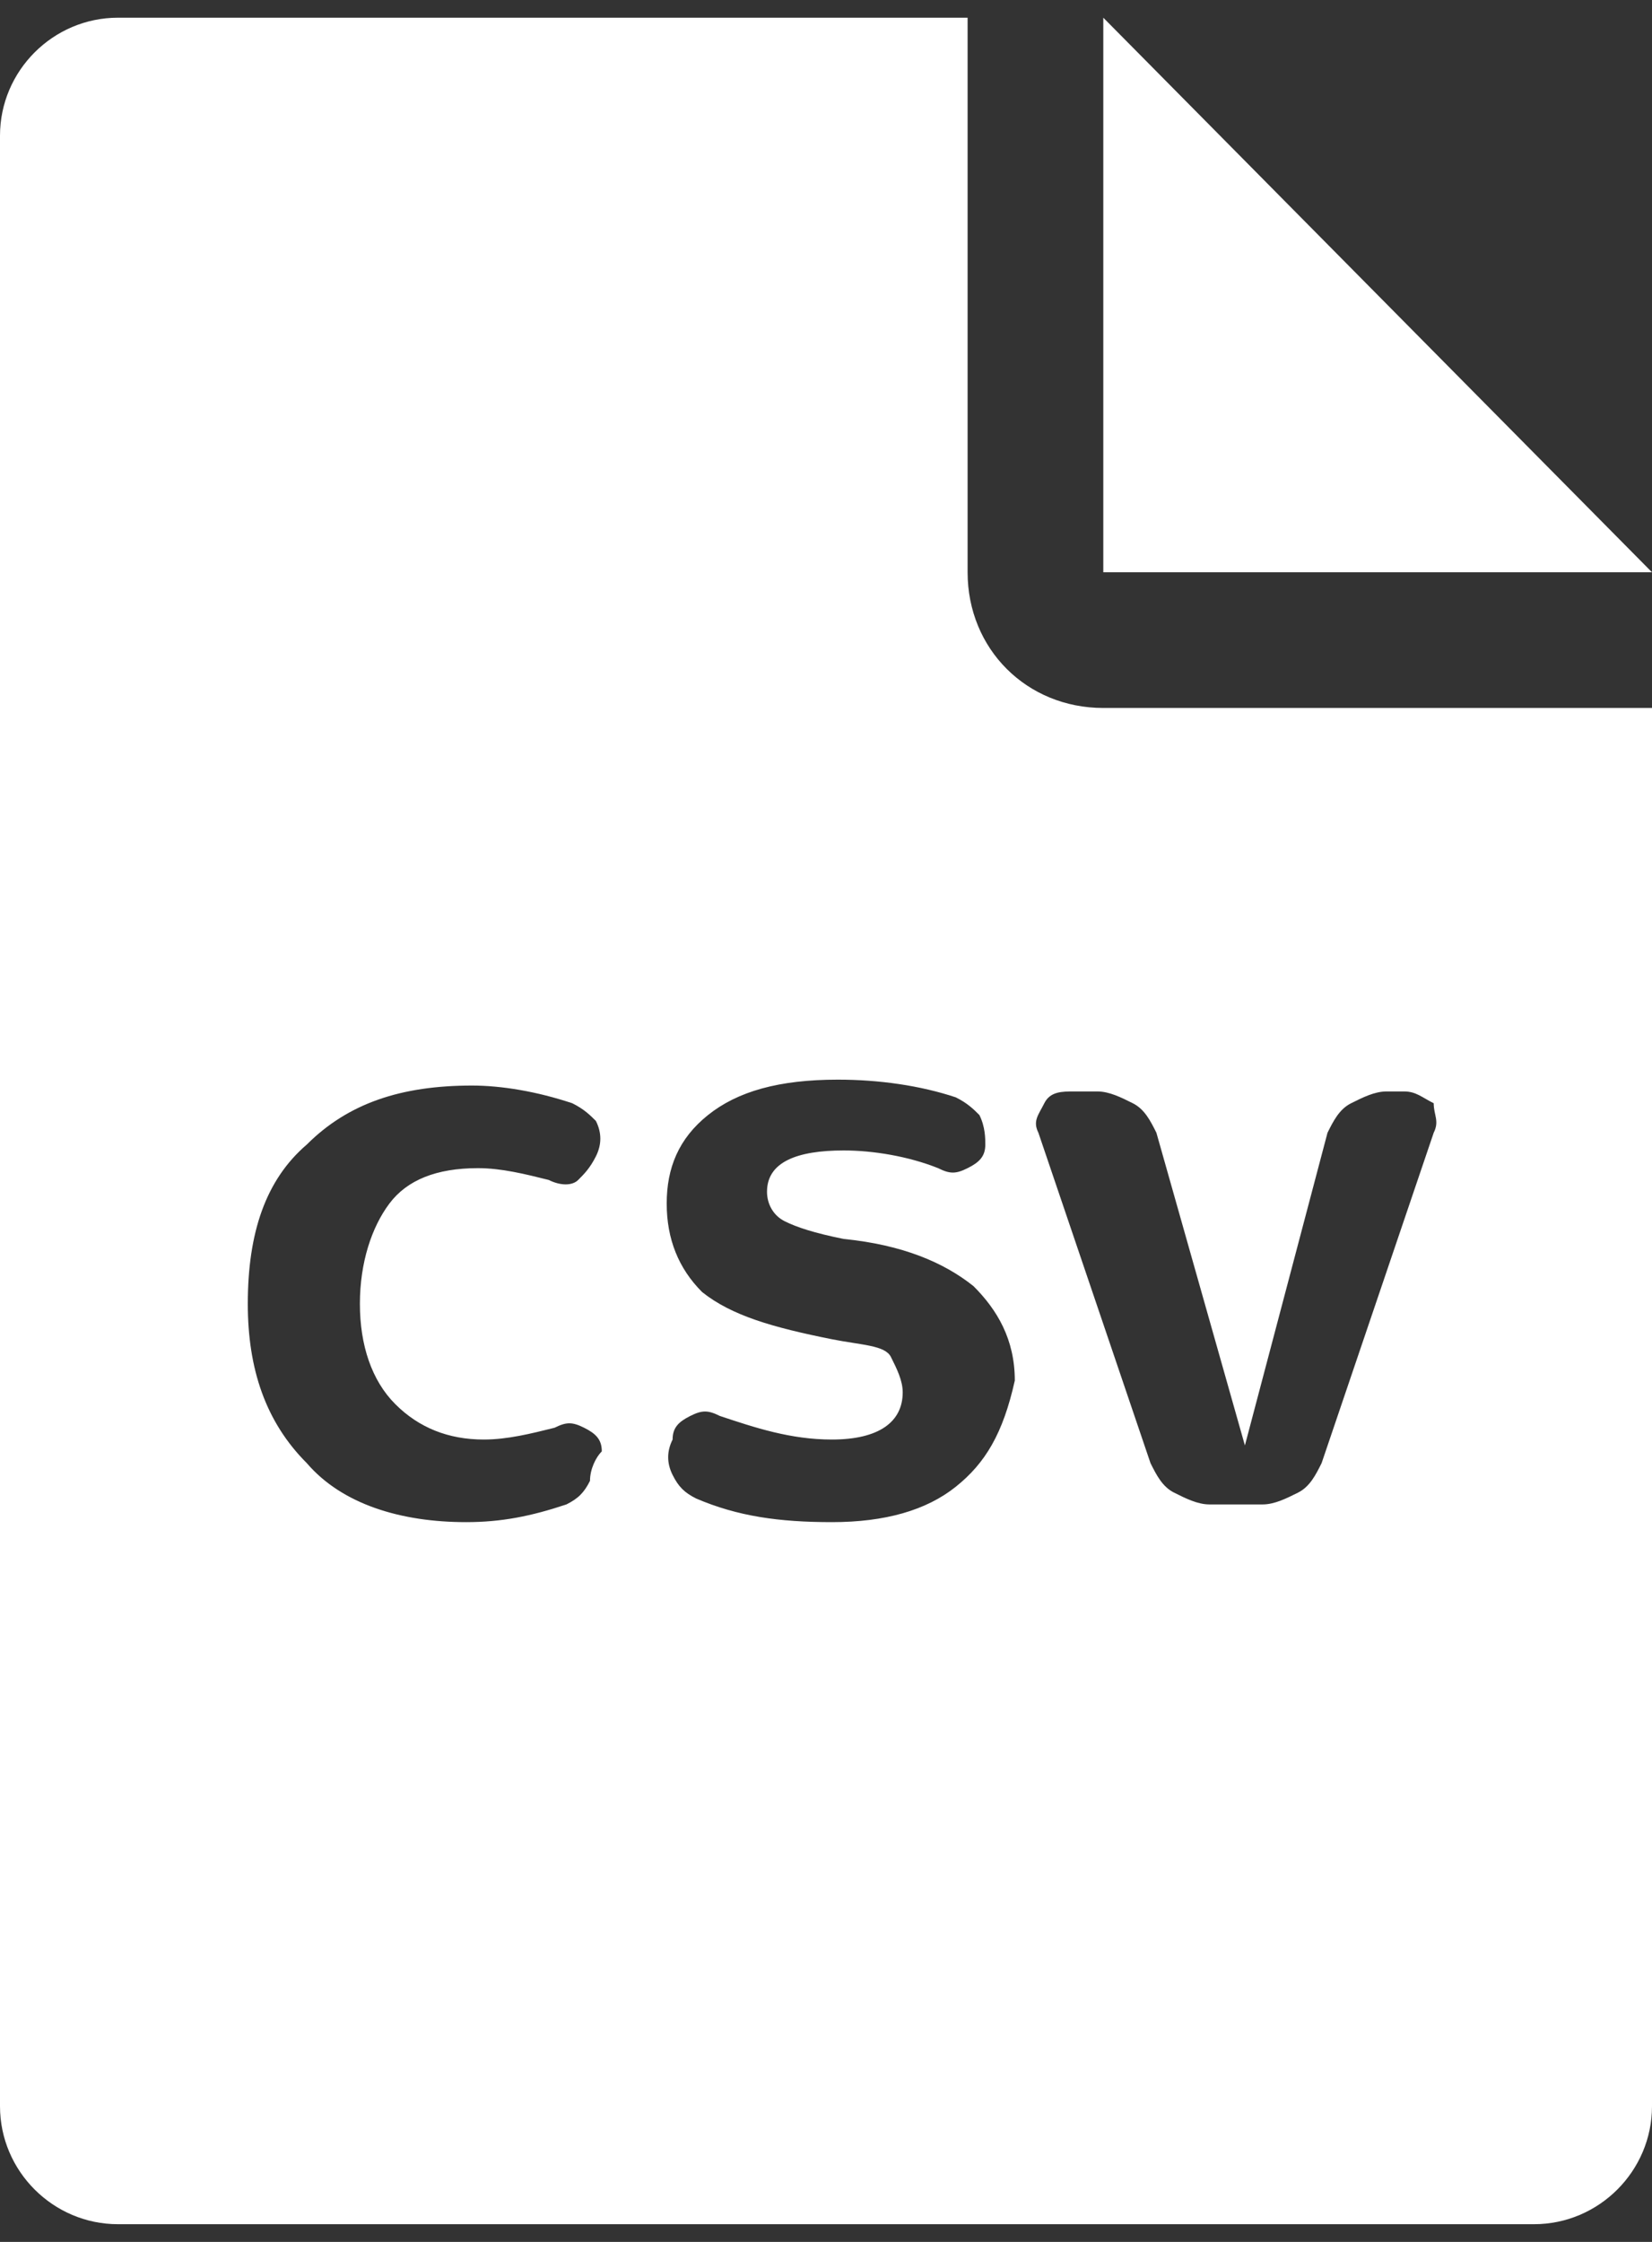 <?xml version="1.0" encoding="utf-8"?>
<!-- Generator: Adobe Illustrator 26.3.1, SVG Export Plug-In . SVG Version: 6.00 Build 0)  -->
<svg version="1.1" id="レイヤー_1" xmlns="http://www.w3.org/2000/svg" xmlns:xlink="http://www.w3.org/1999/xlink" x="0px"
	 y="0px" viewBox="0 0 28 38" style="enable-background:new 0 0 28 38;" xml:space="preserve">
<rect x="0" y="0" width="28" height="38" fill="#333333" stroke="none"/>
<style type="text/css">
	.st0{fill:#FFFFFF;}
</style>
<polygon class="st0" points="18.7,0.3 28,9.7 18.7,9.7 "/>
<path class="st0" d="M18.7,12c-1.3,0-2.3-1-2.3-2.3V0.3H2c-1.1,0-2,0.9-2,2v33.4c0,1.1,0.9,2,2,2H26c1.1,0,2-0.9,2-2V12H18.7z
	 M10,25.1c-0.1,0.2-0.2,0.3-0.4,0.4c-0.6,0.2-1.1,0.3-1.7,0.3c-1.1,0-2.1-0.3-2.7-1c-0.7-0.7-1-1.6-1-2.7c0-1.2,0.3-2.1,1-2.7
	c0.7-0.7,1.6-1,2.8-1c0.5,0,1.1,0.1,1.7,0.3c0.2,0.1,0.3,0.2,0.4,0.3c0.1,0.2,0.1,0.4,0,0.6c-0.1,0.2-0.2,0.3-0.3,0.4
	s-0.3,0.1-0.5,0c-0.4-0.1-0.8-0.2-1.2-0.2c-0.7,0-1.2,0.2-1.5,0.6s-0.5,1-0.5,1.7c0,0.7,0.2,1.3,0.6,1.7c0.4,0.4,0.9,0.6,1.5,0.6
	c0.4,0,0.8-0.1,1.2-0.2c0.2-0.1,0.3-0.1,0.5,0c0.2,0.1,0.3,0.2,0.3,0.4C10.1,24.7,10,24.9,10,25.1z M16.2,25.2
	c-0.5,0.4-1.2,0.6-2.1,0.6c-0.9,0-1.6-0.1-2.3-0.4c-0.2-0.1-0.3-0.2-0.4-0.4c-0.1-0.2-0.1-0.4,0-0.6c0-0.2,0.1-0.3,0.3-0.4
	c0.2-0.1,0.3-0.1,0.5,0c0.6,0.2,1.2,0.4,1.9,0.4c0.8,0,1.2-0.3,1.2-0.8c0-0.2-0.1-0.4-0.2-0.6s-0.5-0.2-1-0.3
	c-1-0.2-1.7-0.4-2.2-0.8c-0.4-0.4-0.6-0.9-0.6-1.5c0-0.6,0.2-1.1,0.7-1.5c0.5-0.4,1.2-0.6,2.2-0.6c0.7,0,1.4,0.1,2,0.3
	c0.2,0.1,0.3,0.2,0.4,0.3c0.1,0.2,0.1,0.4,0.1,0.5c0,0.2-0.1,0.3-0.3,0.4s-0.3,0.1-0.5,0c-0.5-0.2-1.1-0.3-1.6-0.3
	c-0.8,0-1.3,0.2-1.3,0.7c0,0.2,0.1,0.4,0.3,0.5c0.2,0.1,0.5,0.2,1,0.3c1,0.1,1.7,0.4,2.2,0.8c0.4,0.4,0.7,0.9,0.7,1.6
	C17,24.3,16.7,24.8,16.2,25.2z M24.3,19.2l-1.9,5.6c-0.1,0.2-0.2,0.4-0.4,0.5s-0.4,0.2-0.6,0.2h-0.9c-0.2,0-0.4-0.1-0.6-0.2
	c-0.2-0.1-0.3-0.3-0.4-0.5l-1.9-5.6c-0.1-0.2,0-0.3,0.1-0.5c0.1-0.2,0.3-0.2,0.5-0.2h0.4c0.2,0,0.4,0.1,0.6,0.2
	c0.2,0.1,0.3,0.3,0.4,0.5l1.5,5.3c0,0,0,0,0,0c0,0,0,0,0,0l1.4-5.3c0.1-0.2,0.2-0.4,0.4-0.5c0.2-0.1,0.4-0.2,0.6-0.2h0.3
	c0.2,0,0.3,0.1,0.5,0.2C24.3,18.9,24.4,19,24.3,19.2z"/>
</svg>
